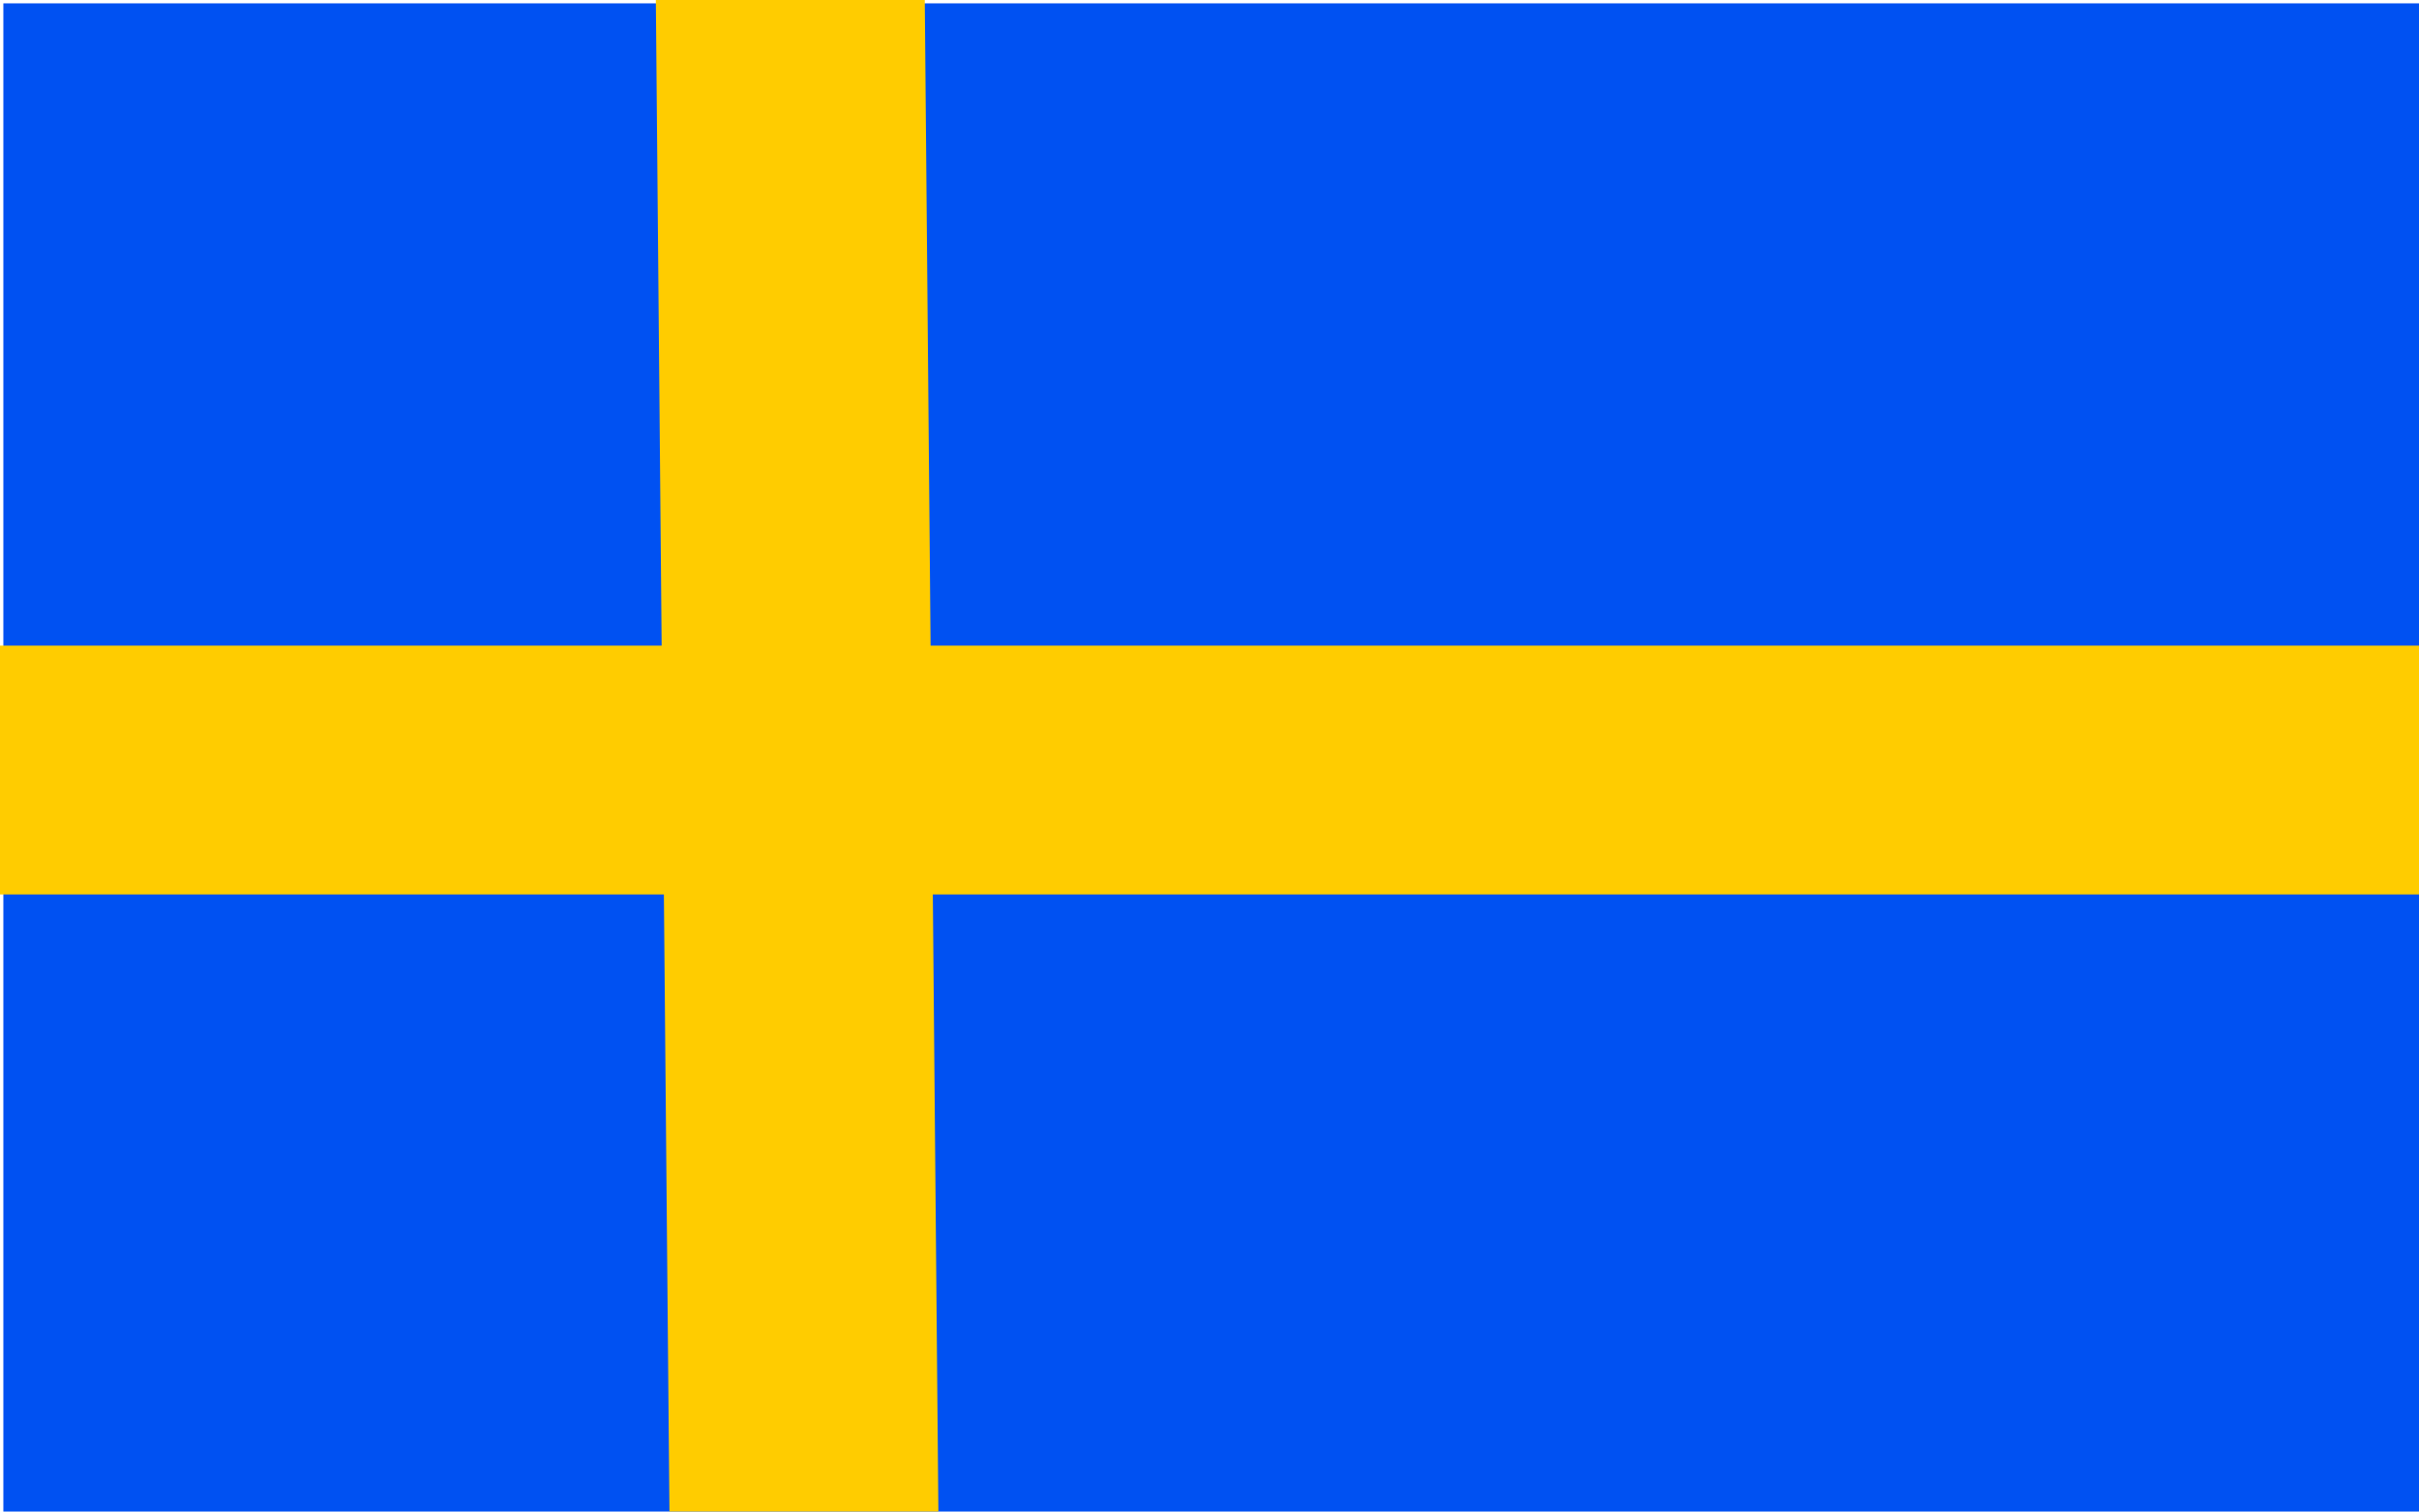 <?xml version="1.0" encoding="UTF-8" standalone="no"?>
<!-- Created with Inkscape (http://www.inkscape.org/) -->

<svg
   width="80mm"
   height="50mm"
   viewBox="0 0 80 50"
   version="1.1"
   id="svg5"
   inkscape:export-filename="szecja.svg"
   inkscape:export-xdpi="96"
   inkscape:export-ydpi="96"
   xmlns:inkscape="http://www.inkscape.org/namespaces/inkscape"
   xmlns:sodipodi="http://sodipodi.sourceforge.net/DTD/sodipodi-0.dtd"
   xmlns="http://www.w3.org/2000/svg"
   xmlns:svg="http://www.w3.org/2000/svg">
  <sodipodi:namedview
     id="namedview7"
     pagecolor="#ffffff"
     bordercolor="#666666"
     borderopacity="1.0"
     inkscape:showpageshadow="2"
     inkscape:pageopacity="0.0"
     inkscape:pagecheckerboard="0"
     inkscape:deskcolor="#d1d1d1"
     inkscape:document-units="px"
     showgrid="false"
     showguides="true">
    <sodipodi:guide
       position="40.267,26.188"
       orientation="0,1"
       id="guide357"
       inkscape:locked="false"
       inkscape:label=""
       inkscape:color="rgb(0,134,229)" />
    <sodipodi:guide
       position="39.599,21.302"
       orientation="0,1"
       id="guide1076"
       inkscape:locked="false"
       inkscape:label=""
       inkscape:color="rgb(0,134,229)" />
    <sodipodi:guide
       position="23.248,63.459"
       orientation="0,-1"
       id="guide1273"
       inkscape:locked="false" />
    <sodipodi:guide
       position="23.248,24.972"
       orientation="1,0"
       id="guide1275"
       inkscape:locked="false" />
    <sodipodi:guide
       position="28.476,24.639"
       orientation="1,0"
       id="guide1277"
       inkscape:locked="false" />
  </sodipodi:namedview>
  <defs
     id="defs2" />
  <g
     inkscape:label="Warstwa 1"
     inkscape:groupmode="layer"
     id="layer1">
    <rect
       style="fill:#0051f2;fill-opacity:1;stroke-width:2.403;stroke-linecap:square"
       id="rect1469"
       width="79.978"
       height="49.944"
       x="0.111"
       y="0.111" />
    <rect
       style="fill:#ffcc00;stroke-width:3.208;stroke-linecap:square"
       id="rect1575"
       width="80.979"
       height="8.231"
       x="-0.334"
       y="21.357" />
    <rect
       style="fill:#ffcc00;stroke-width:2.465;stroke-linecap:square"
       id="rect1577"
       width="0.222"
       height="0.445"
       x="40.267"
       y="23.248" />
    <rect
       style="fill:#ffcc00;stroke-width:3.323;stroke-linecap:square"
       id="rect1579"
       width="80.425"
       height="8.894"
       x="-27.902"
       y="-30.583"
       transform="matrix(0.009,1,-1,0.003,0,0)" />
  </g>
</svg>

